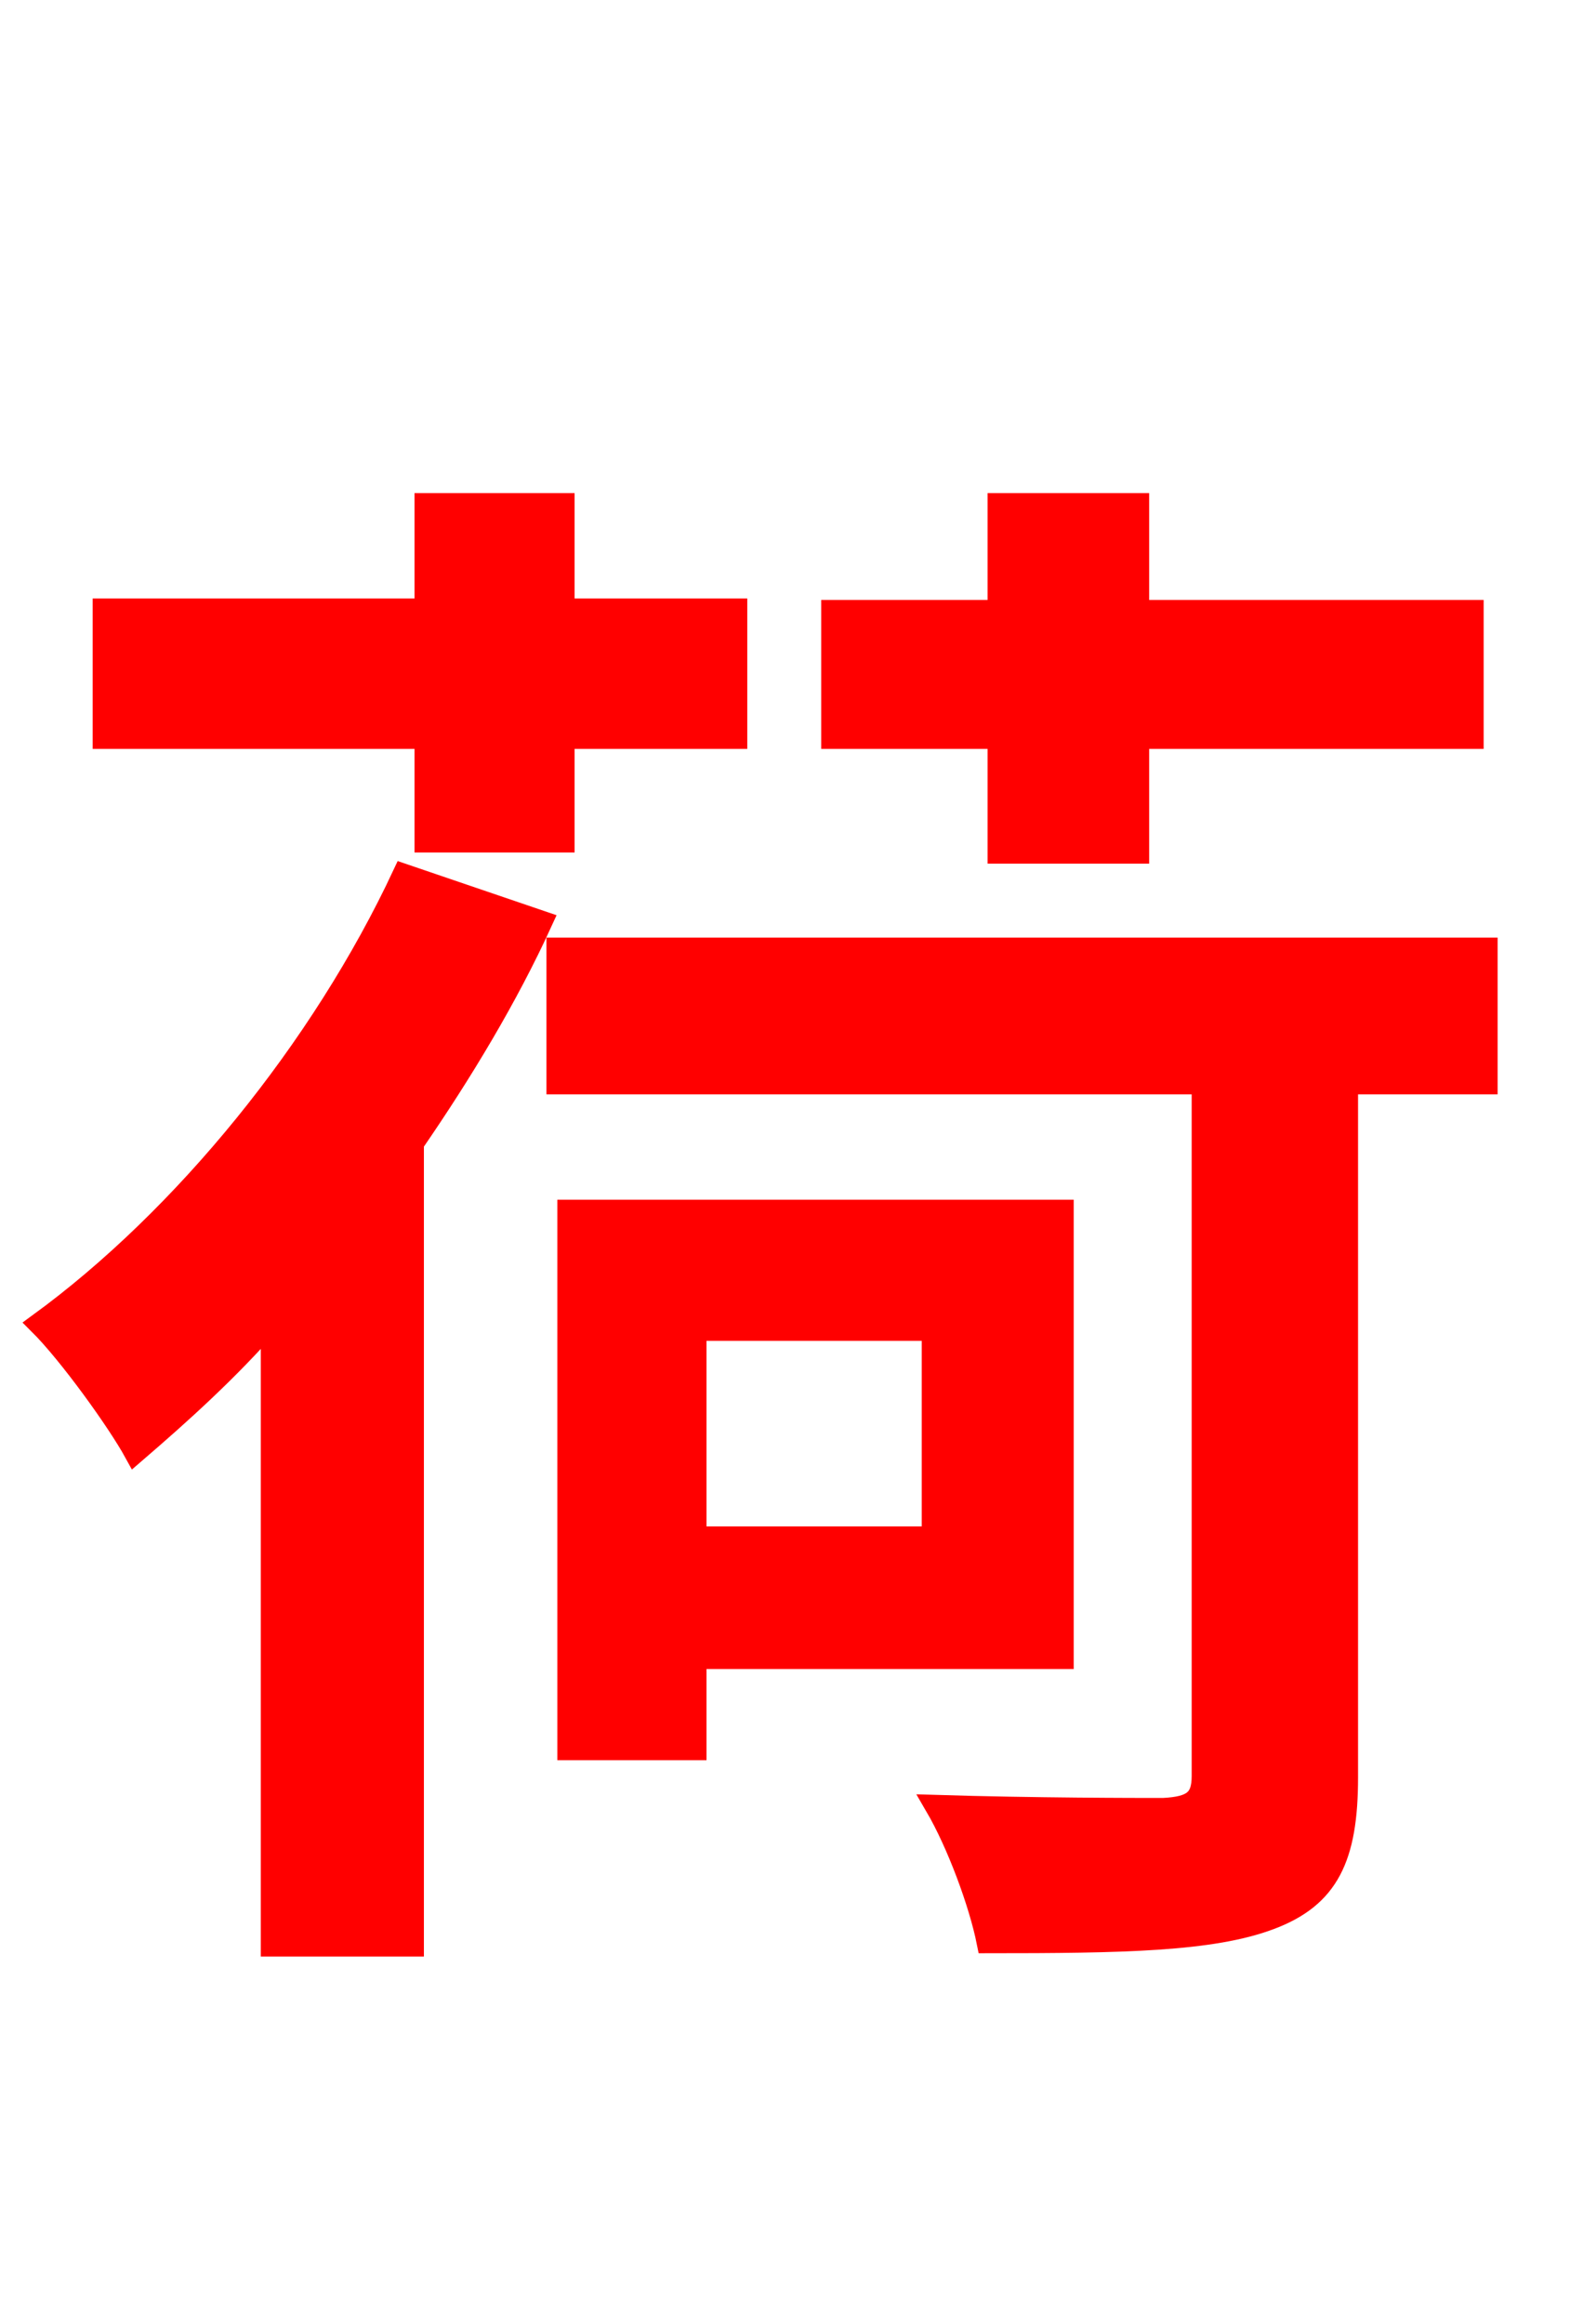 <svg xmlns="http://www.w3.org/2000/svg" xmlns:xlink="http://www.w3.org/1999/xlink" width="72" height="106.56"><path fill="red" stroke="red" d="M45.79 39.10L52.20 39.10L52.20 33.84L67.54 33.84L67.54 28.01L52.20 28.01L52.20 23.11L45.79 23.11L45.79 28.01L38.16 28.01L38.16 33.84L45.79 33.84ZM19.51 38.59L25.85 38.59L25.85 33.84L33.77 33.84L33.77 27.94L25.85 27.94L25.85 23.11L19.51 23.11L19.51 27.94L4.75 27.94L4.75 33.84L19.51 33.84ZM18.50 40.10C14.76 48.10 8.42 55.87 1.80 60.70C3.17 62.06 5.40 65.16 6.19 66.60C8.28 64.80 10.44 62.86 12.46 60.55L12.46 89.21L18.94 89.21L18.94 52.42C21.17 49.18 23.26 45.72 24.84 42.26ZM42.77 60.98L42.77 70.49L31.90 70.49L31.90 60.98ZM48.74 76.03L48.74 55.51L26.06 55.51L26.06 80.21L31.90 80.21L31.90 76.03ZM68.18 43.49L25.56 43.49L25.56 49.68L55.15 49.68L55.15 81.43C55.15 82.51 54.72 82.87 53.35 82.94C52.06 82.94 47.45 82.94 42.91 82.80C43.92 84.53 44.93 87.26 45.29 89.06C51.48 89.06 55.58 88.99 58.25 87.98C60.91 86.98 61.78 85.18 61.78 81.50L61.78 49.68L68.18 49.68Z"/></svg>
